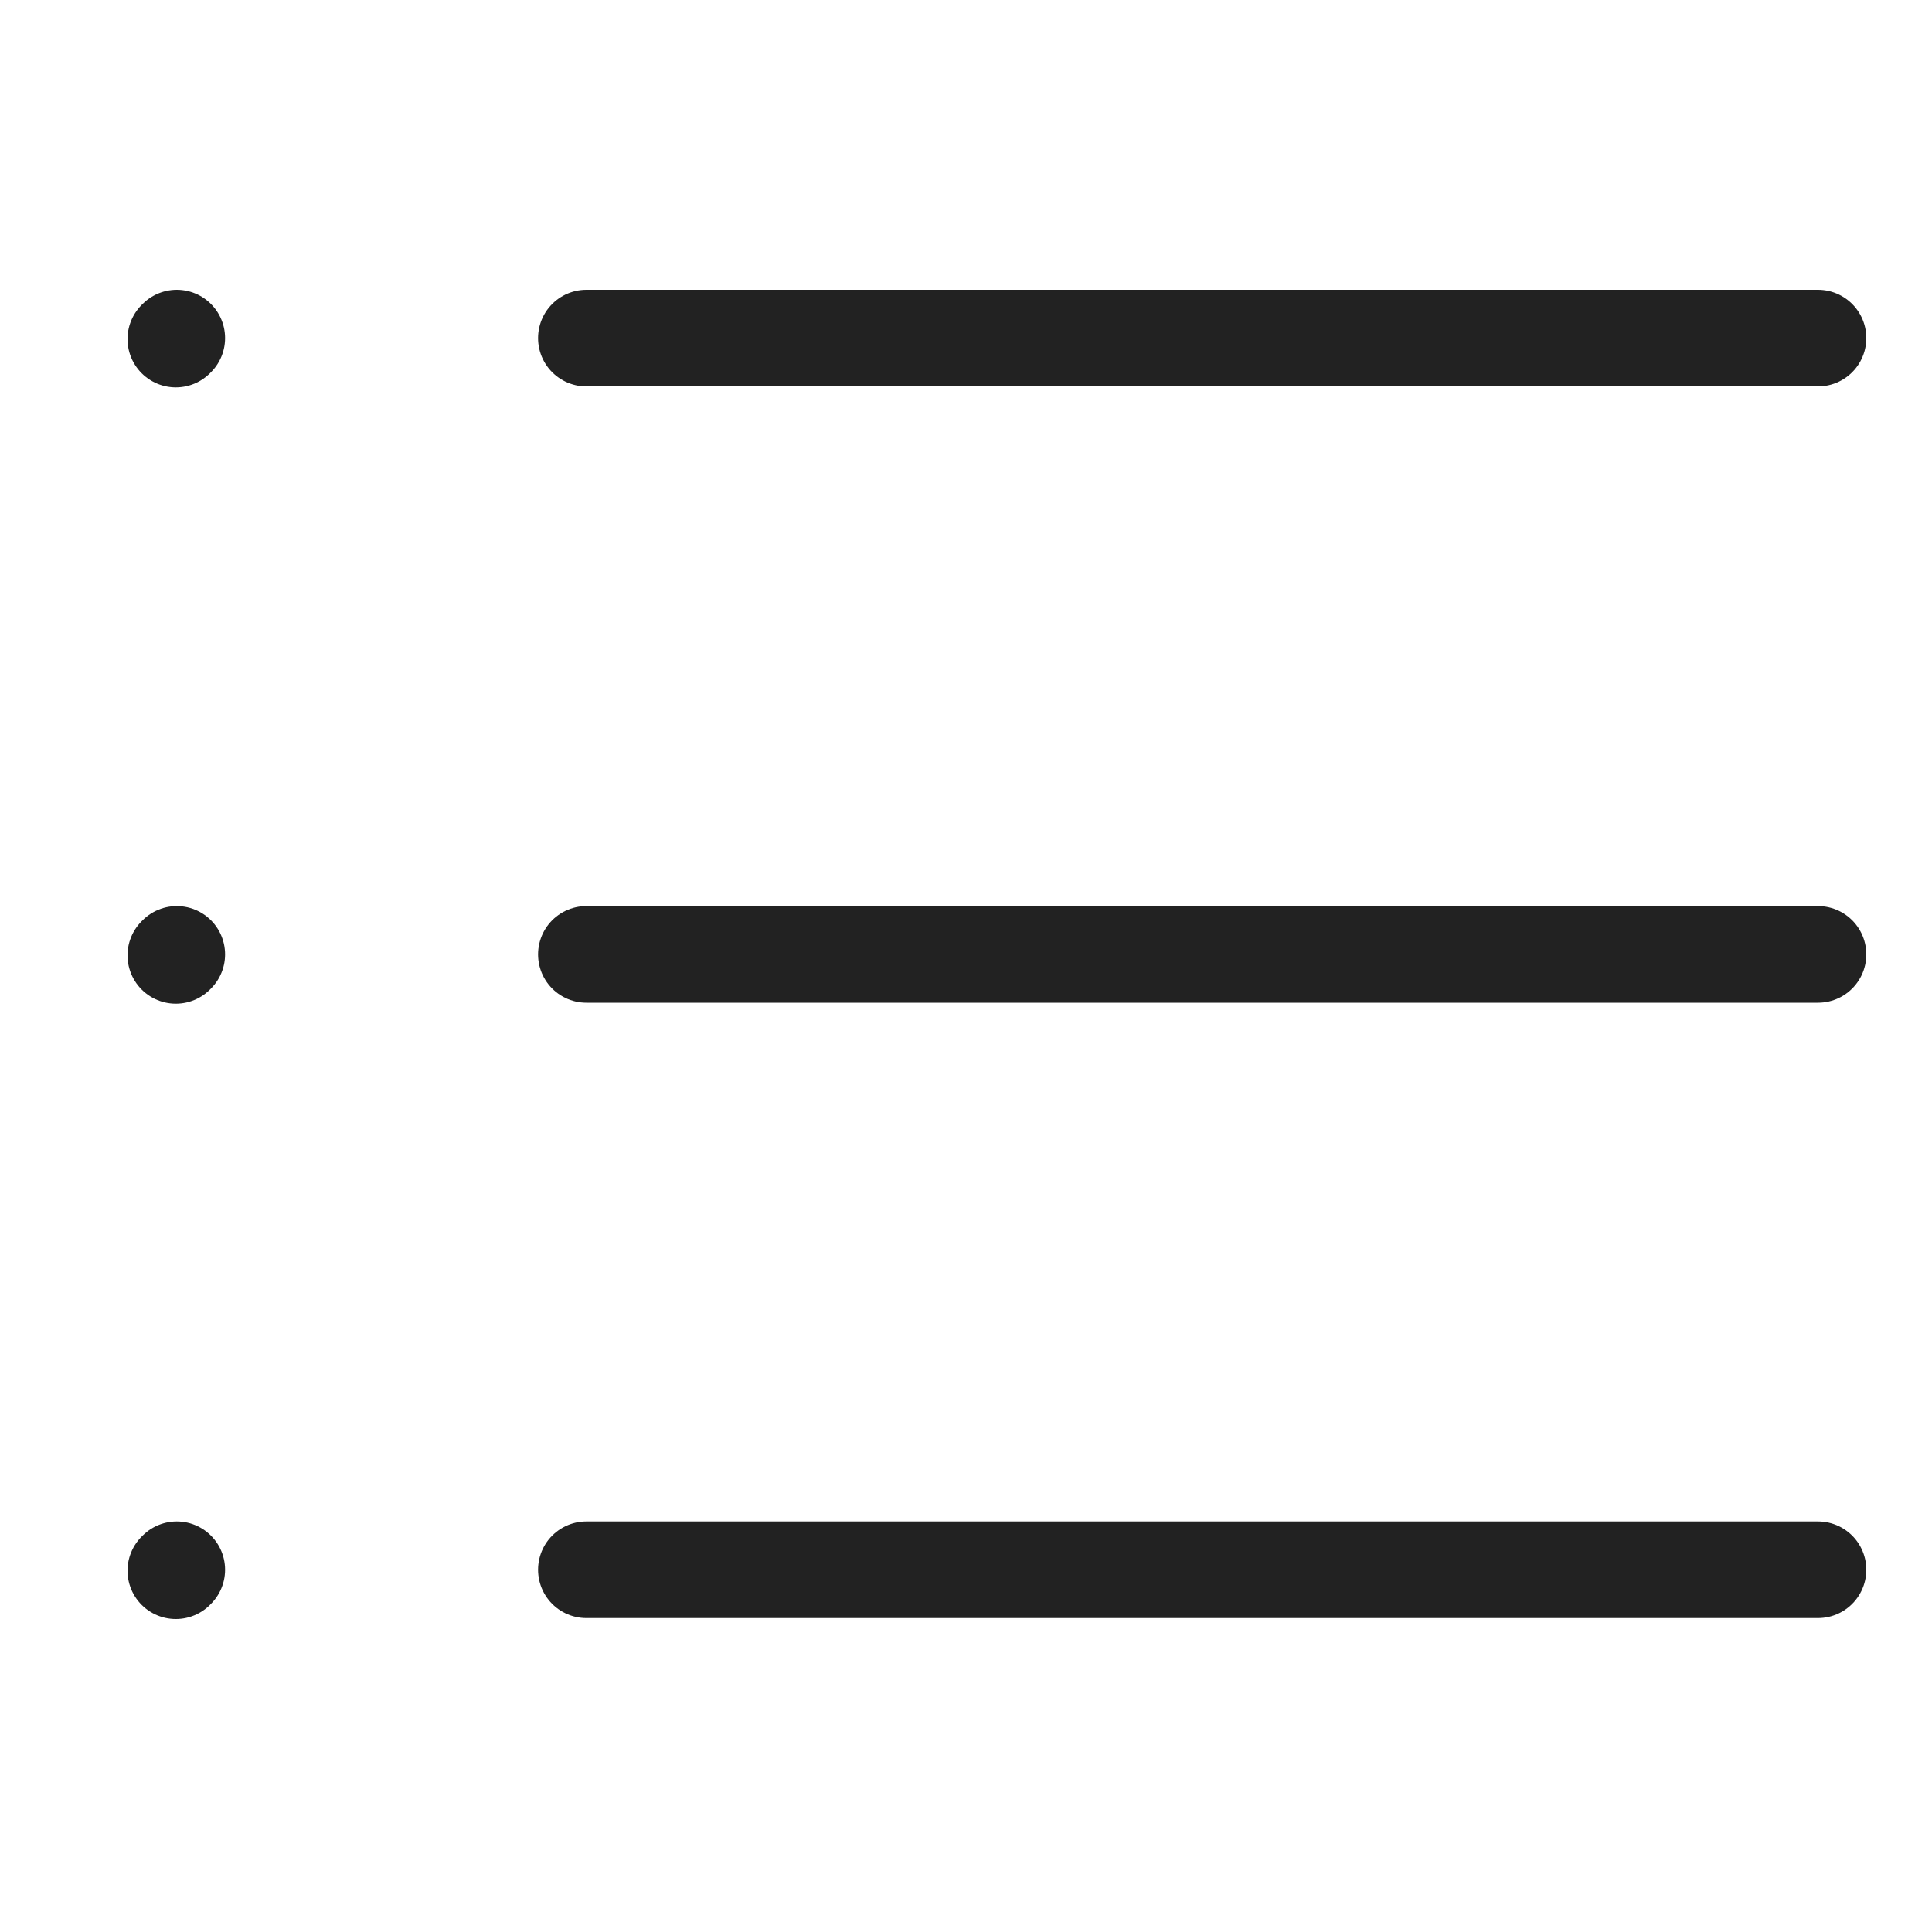 <?xml version="1.0" encoding="utf-8"?>
<!-- Generator: Adobe Illustrator 27.8.1, SVG Export Plug-In . SVG Version: 6.00 Build 0)  -->
<svg version="1.1" id="Слой_1" xmlns="http://www.w3.org/2000/svg" xmlns:xlink="http://www.w3.org/1999/xlink" x="0px" y="0px"
	 viewBox="0 0 20 20" style="enable-background:new 0 0 20 20;" xml:space="preserve">
<style type="text/css">
	.st0{fill:none;stroke:#222222;stroke-linecap:round;stroke-linejoin:round;}
</style>
<path class="st0" d="M6.07,3.5h12.75"/>
<path class="st0" d="M1.82,3.51L1.83,3.5"/>
<path class="st0" d="M1.82,9.89l0.01-0.01"/>
<path class="st0" d="M1.82,16.26l0.01-0.01"/>
<path class="st0" d="M6.07,9.88h12.75"/>
<path class="st0" d="M6.07,16.25h12.75"/>
</svg>
